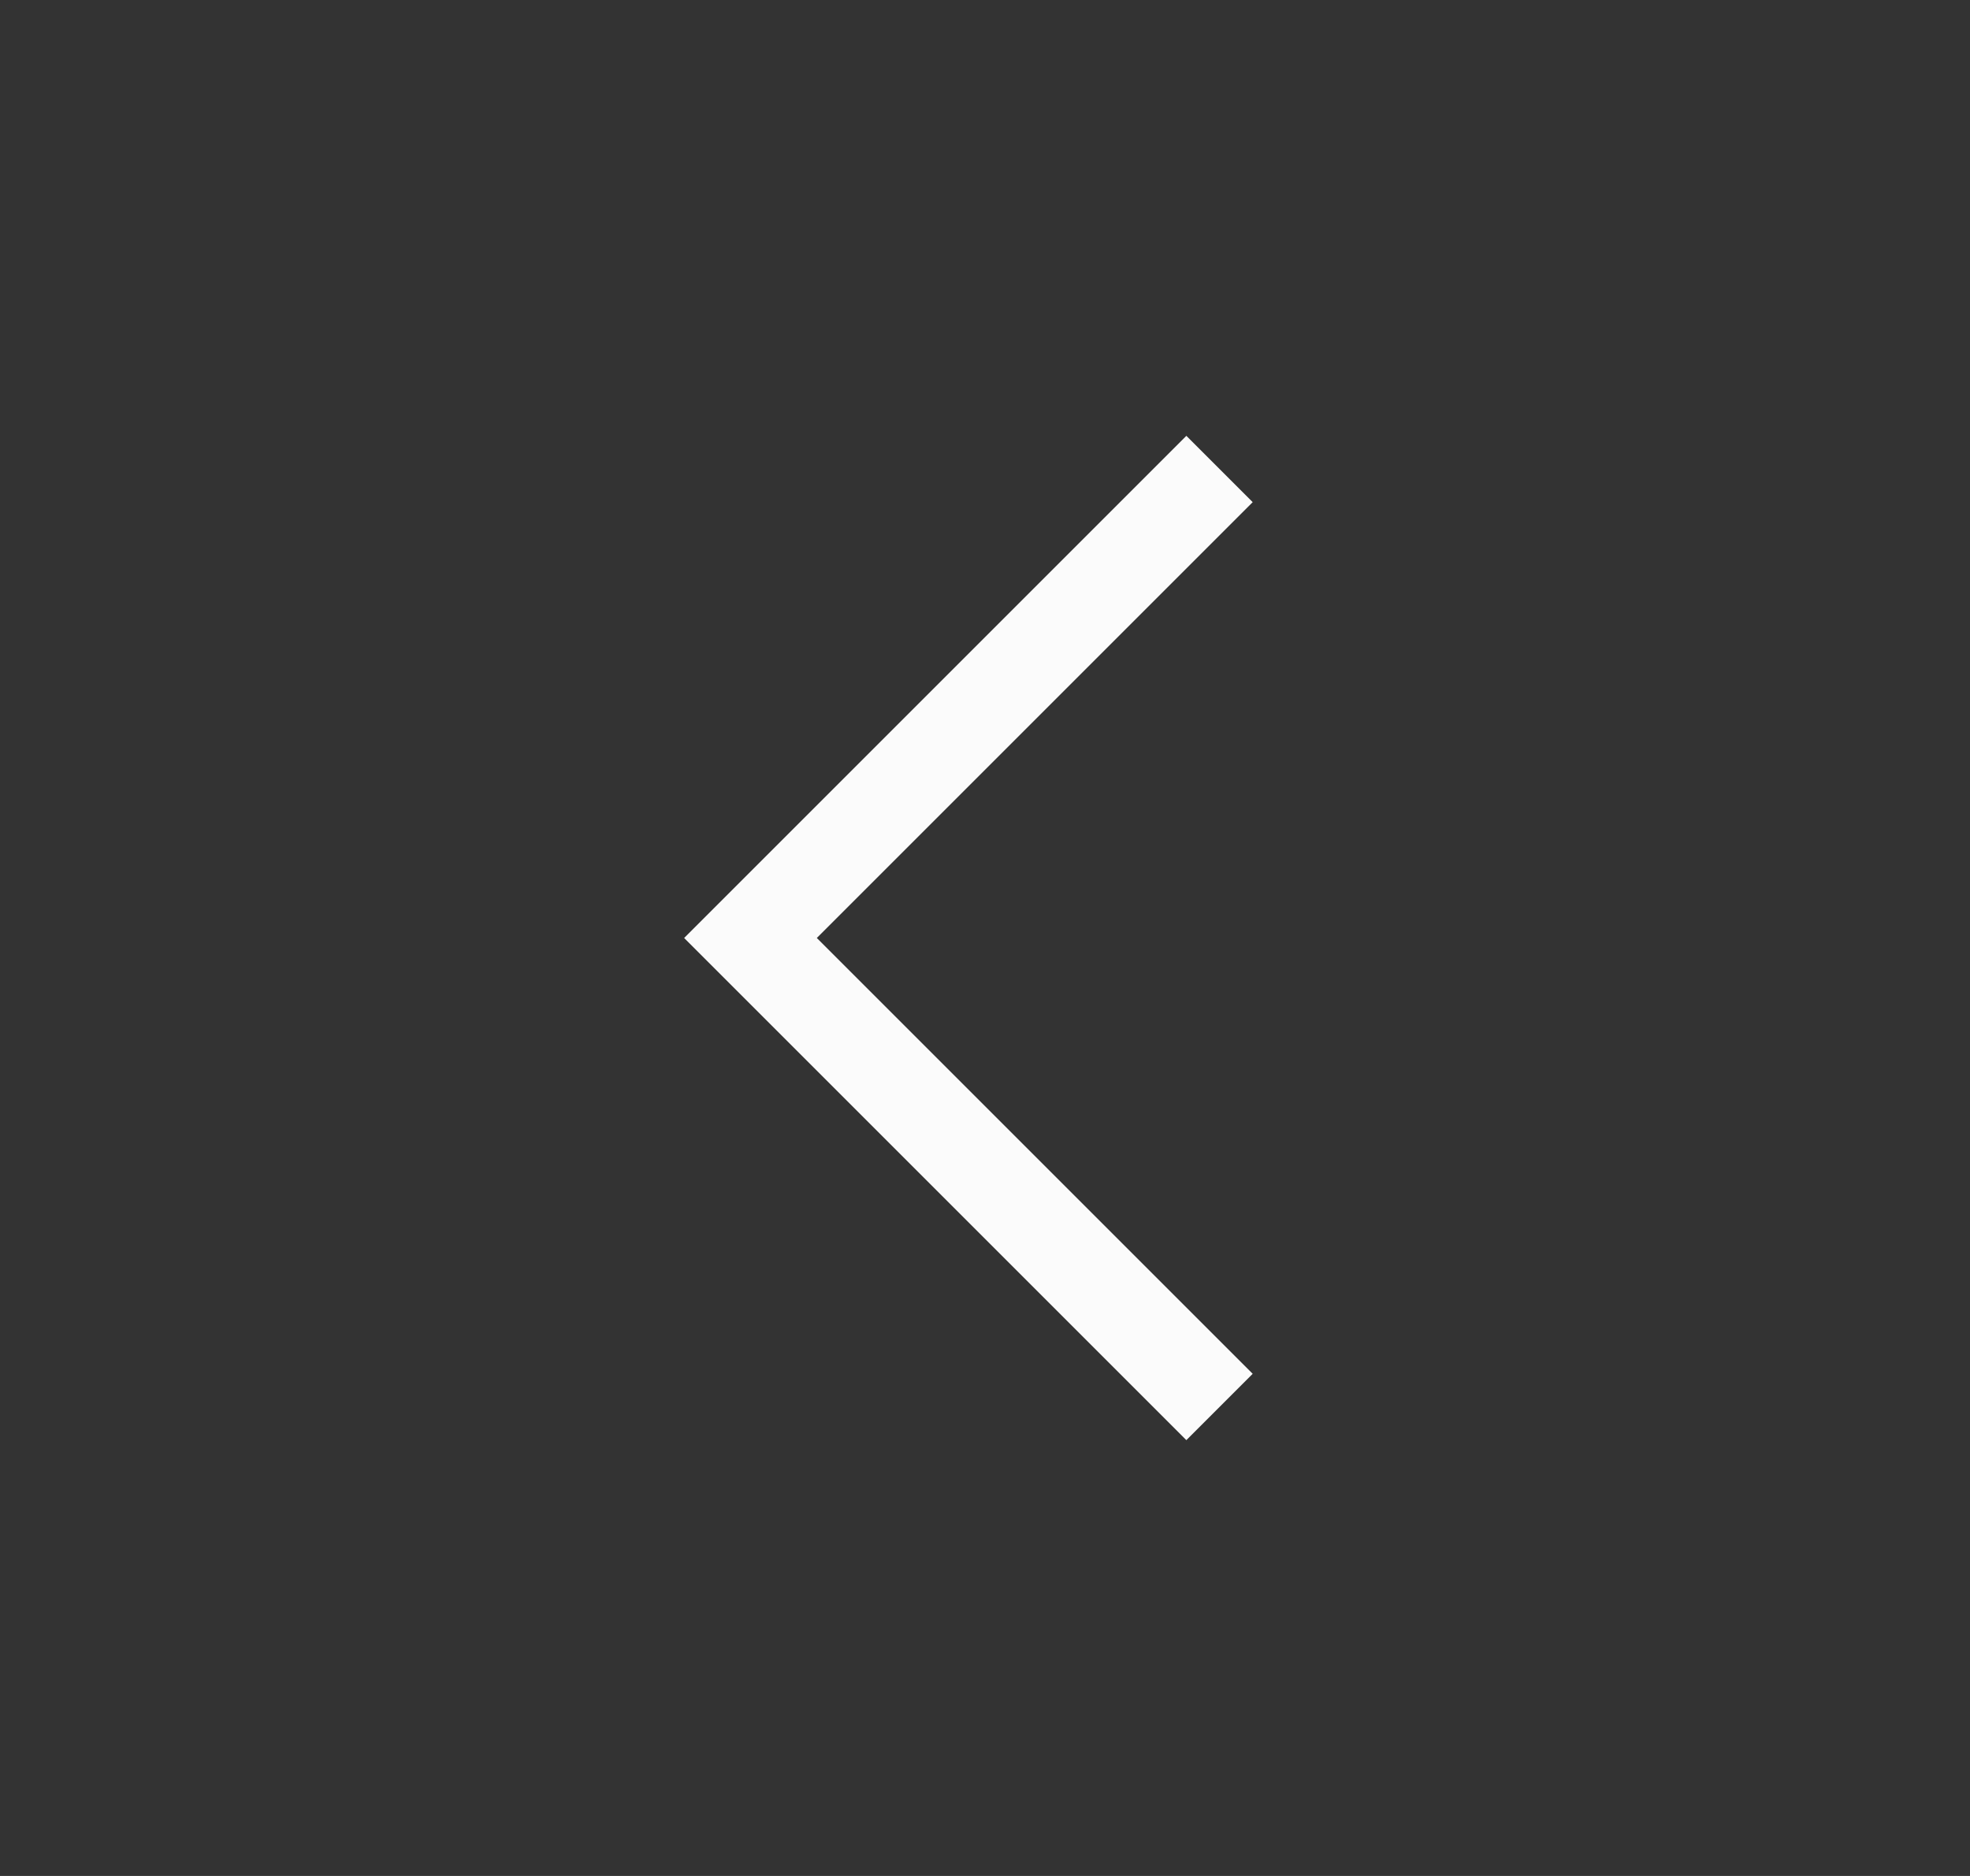 <svg width="21" height="20" viewBox="0 0 21 20" fill="none" xmlns="http://www.w3.org/2000/svg">
<rect x="0" y="0" width="21" height="20" fill="#333333" stroke="none"/>
<g id="Icon">
<path id="Vector 9" d="M13 5L8 10L13 15" stroke="#FBFBFB"/>
</g>
</svg>
